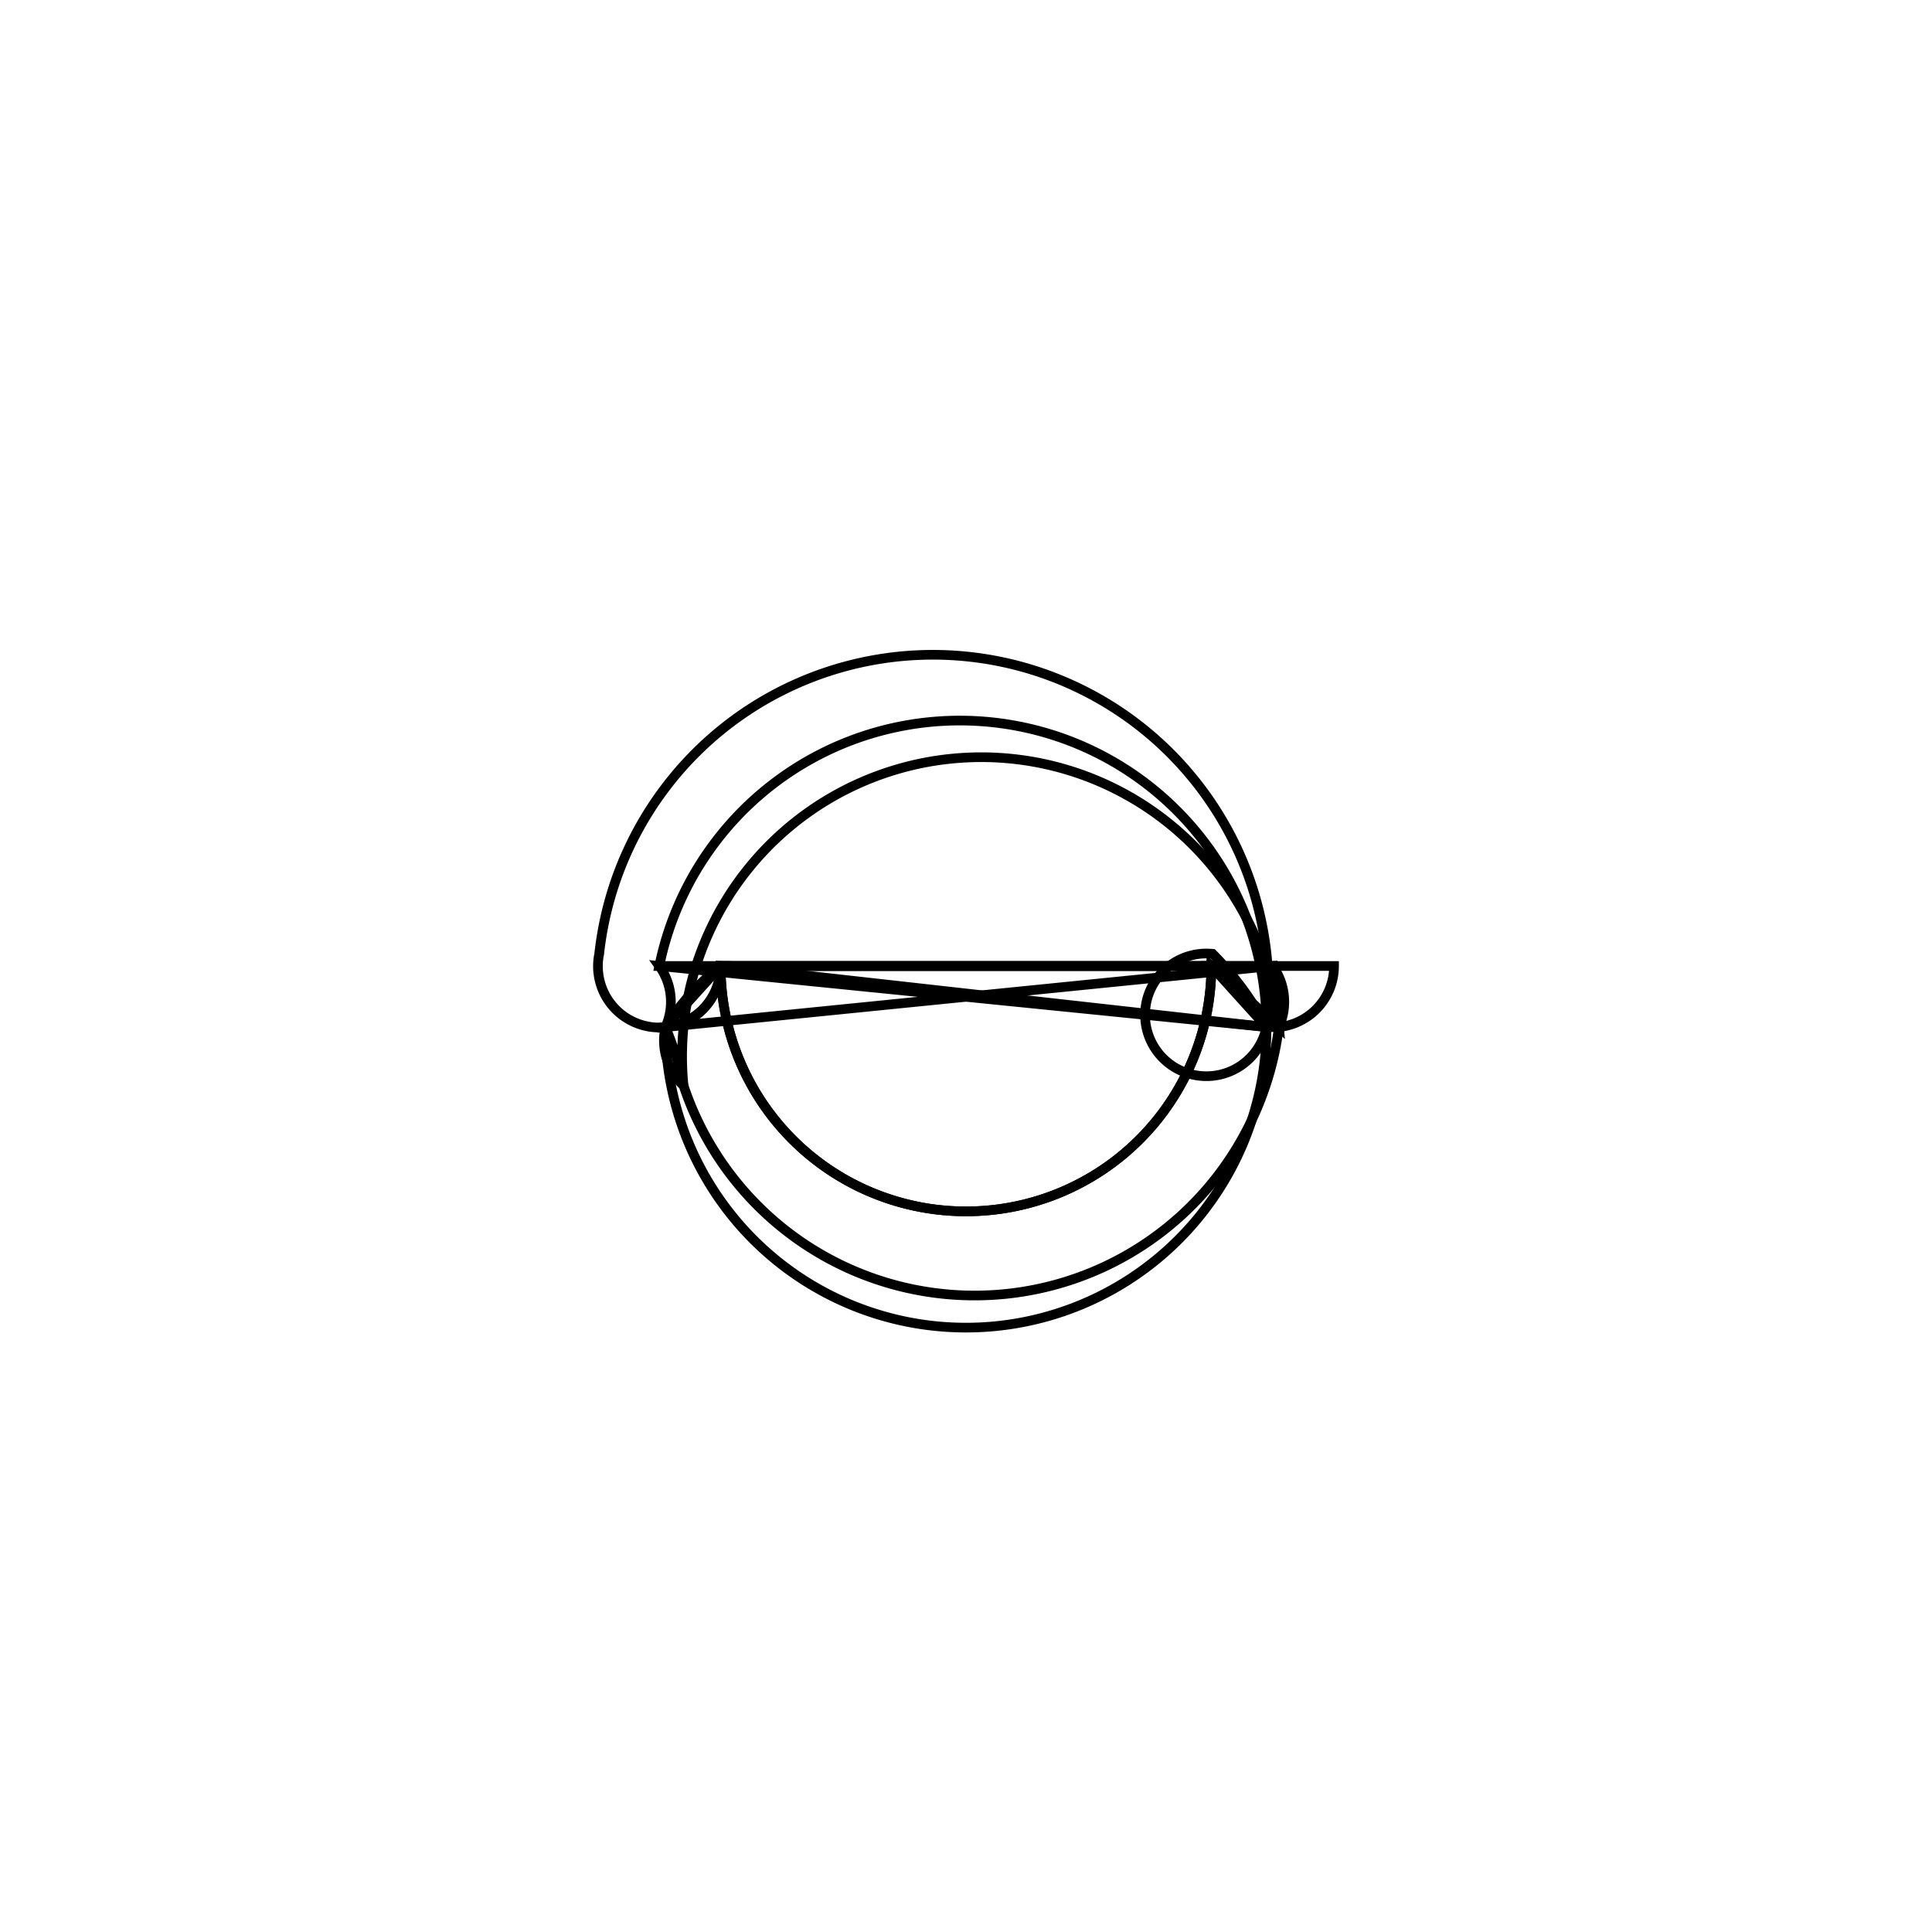 <svg version='1.1' x='0px' y='0px' viewBox='-10 -10 20 20' xmlns='http://www.w3.org/2000/svg'><style>path{stroke:black; stroke-width: 0.1; fill: transparent}</style><path d='M0,0,L2.54,7.77650717458569e-17,L-2.54,7.3297801430374276e-9,A2.54,2.54,0,0,1,-2.54,3.110602869834277e-16,Z'/>
<path d='M2.54,0,A2.54,2.54,0,0,1,-2.54,7.329780143037422e-9,L-2.54,7.3297801430374276e-9,L2.54,7.77650717458569e-17,Z'/>
<path d='M3.81,0,A0.635,0.635,0,0,1,3.239,0.632,A3.175,3.175,0,0,1,-2.924,1.238,A0.635,0.635,0,0,1,-3.111,0.632,A2.54,2.54,0,0,1,-2.54,7.329780143037422e-9,Z'/>
<path d='M-2.54,0,A0.635,0.635,0,1,1,-3.797,-0.126,A3.175,3.175,0,0,1,3.111,0.632,A3.175,3.175,0,0,1,3.111,0.632,Z'/>
<path d='M3.175,0,A3.175,3.175,0,0,1,3.111,0.632,L-3.175,0,A0.635,0.635,0,0,1,-3.111,0.632,Z'/>
<path d='M-2.54,7.3297801430374276e-9,L-3.175,0,A3.175,3.175,0,0,1,3.111,0.632,A0.635,0.635,0,0,1,-3.112,0.632,Z'/>
<path d='M3.175,0,A3.175,3.175,0,0,1,3.111,0.632,A0.635,0.635,0,1,1,2.553,-0.126,A3.175,3.175,0,0,1,3.111,0.632,Z'/>
<path d='M2.54,0,A2.54,2.54,0,0,1,-2.54,3.110602869834277e-16,A0.635,0.635,0,0,1,-3.112,0.632,A3.175,3.175,0,0,1,-2.924,1.238,A0.635,0.635,0,0,1,3.239,0.632,Z'/>
<path d='M3.175,0,A3.175,3.175,0,0,1,3.111,0.632,A0.635,0.635,0,0,1,3.239,0.632,L3.175,0,Z'/>
<path d='M2.54,7.77650717458569e-17,L3.175,0,A0.635,0.635,0,0,1,3.239,0.632,A3.175,3.175,0,0,1,3.111,0.632,Z'/></svg>